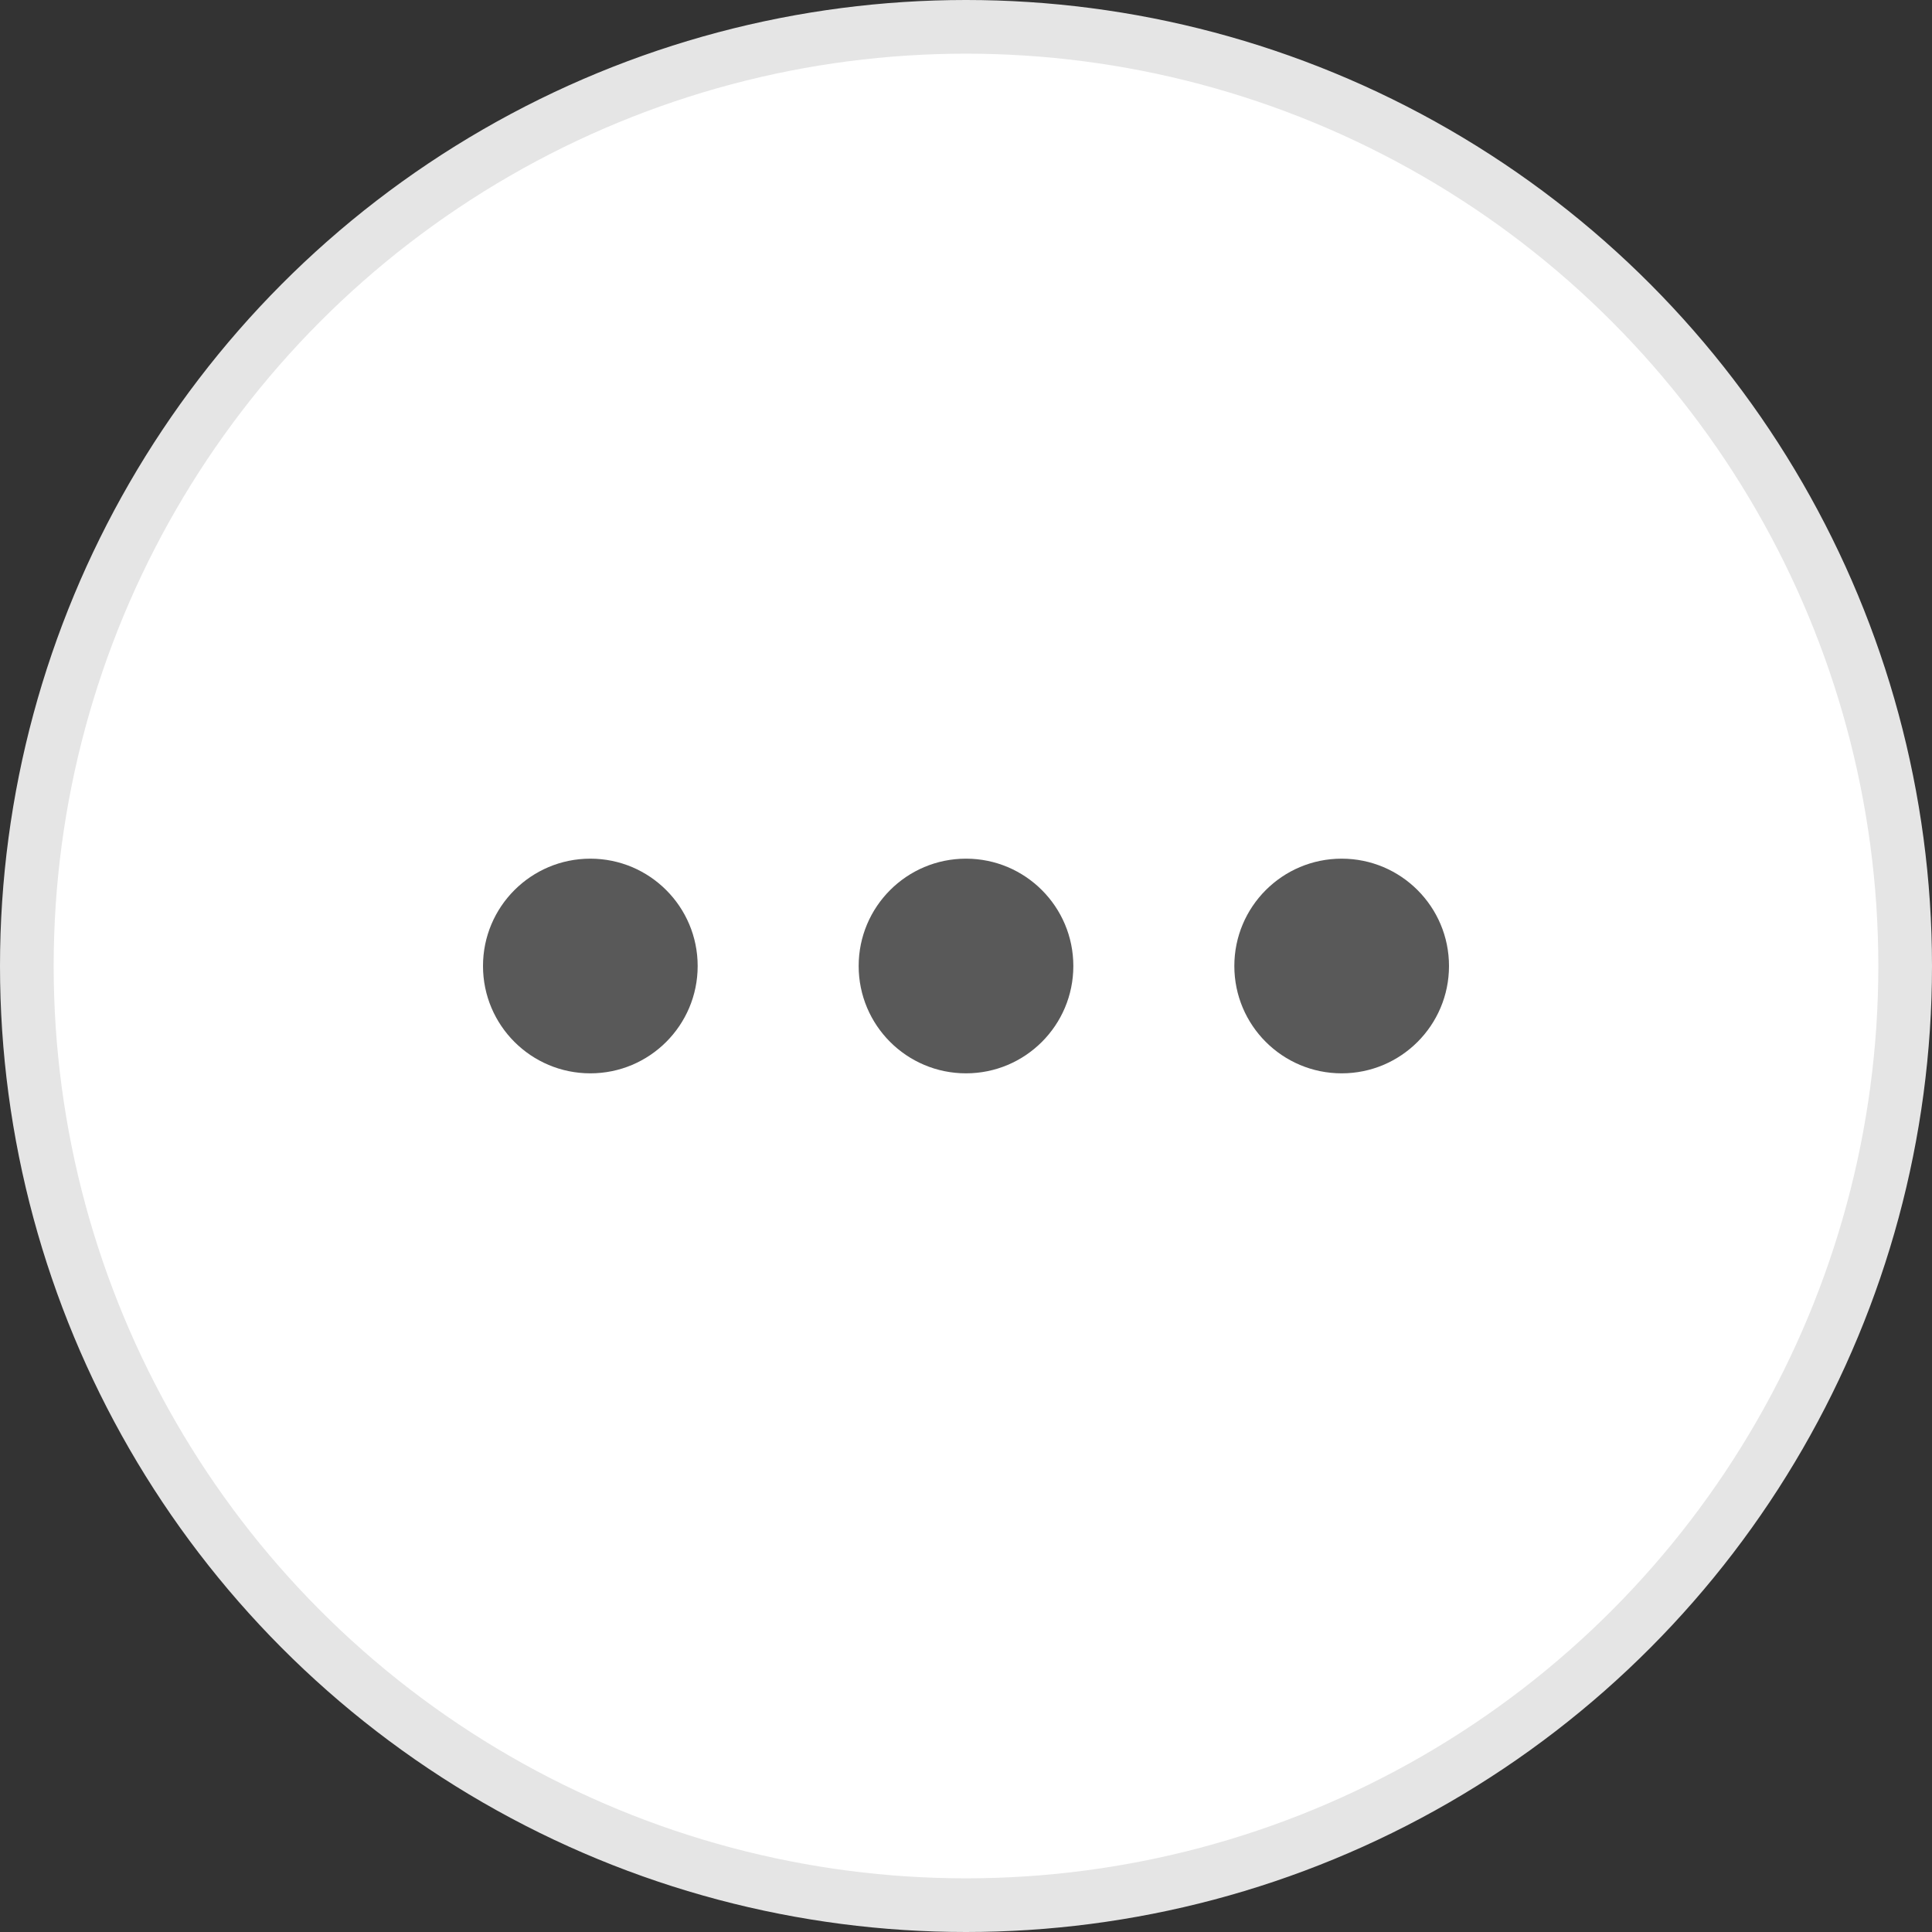 <?xml version="1.0" encoding="UTF-8"?>
<svg width="36px" height="36px" viewBox="0 0 36 36" version="1.1" xmlns="http://www.w3.org/2000/svg" xmlns:xlink="http://www.w3.org/1999/xlink">
    <rect x="0" y="0" width="36" height="36" fill="#333333" stroke="none"/>
    <g id="商机设置" stroke="none" stroke-width="1" fill="none" fill-rule="evenodd">
        <g id="icon" transform="translate(-530, -639)">
            <g id="更多" transform="translate(530, 639)">
                <circle id="椭圆形" stroke="#E5E5E5" fill="#FFFFFF" cx="18" cy="18" r="17.5"></circle>
                <circle id="椭圆形" fill="#595959" cx="18" cy="18" r="2"></circle>
                <circle id="椭圆形备份-6" fill="#595959" cx="11" cy="18" r="2"></circle>
                <circle id="椭圆形备份-5" fill="#595959" cx="25" cy="18" r="2"></circle>
            </g>
        </g>
    </g>
</svg>